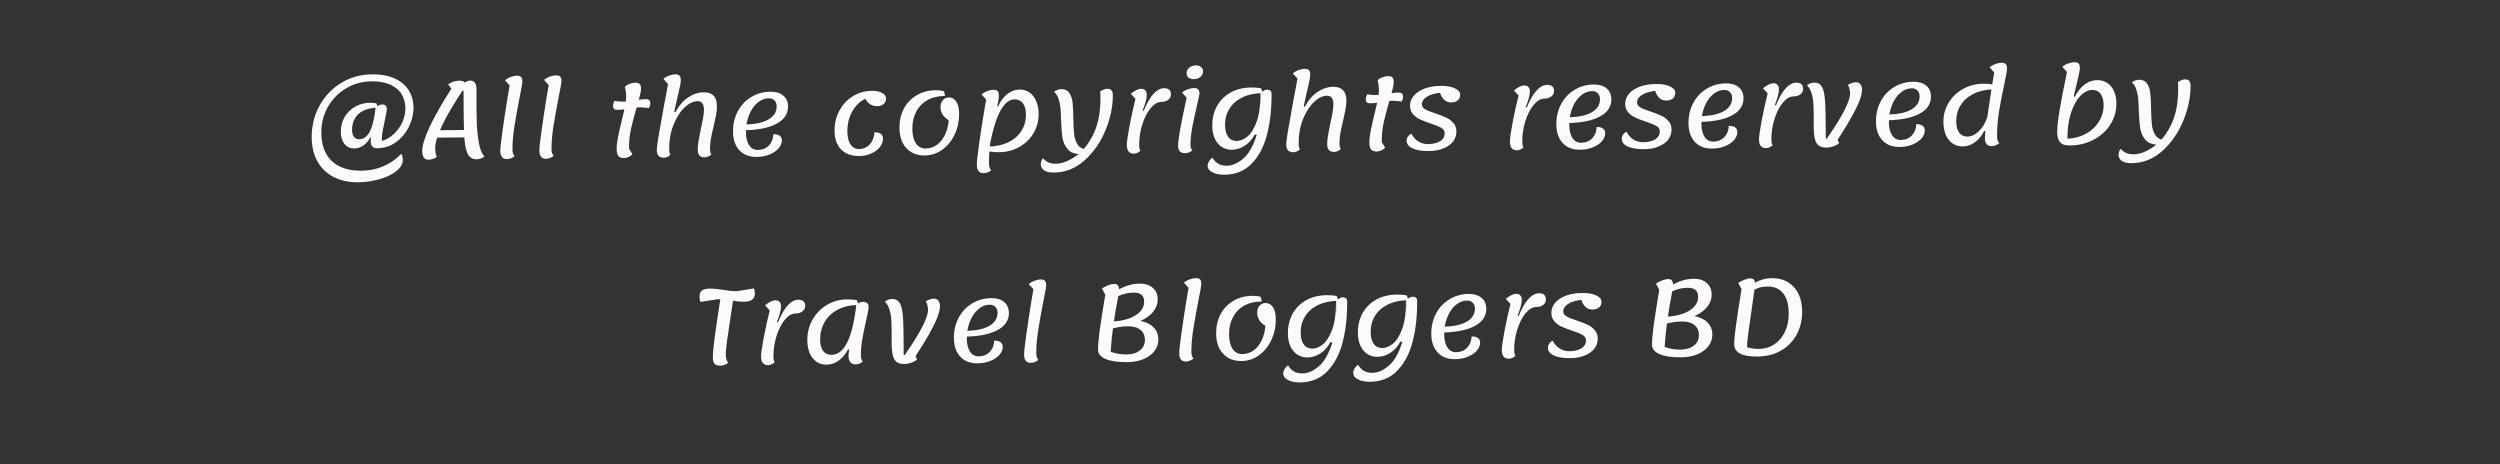 <svg width="576" height="107" viewBox="0 0 576 107" fill="none" xmlns="http://www.w3.org/2000/svg">
<rect x="0" y="0" width="576" height="107" fill="#333333" stroke="none"/>
<path d="M82.511 41.998C80.352 42.017 78.468 41.609 76.861 40.776C75.253 39.941 74.011 38.744 73.133 37.184C72.272 35.639 71.832 33.819 71.813 31.723C71.79 29.051 72.385 26.606 73.597 24.387C74.81 22.169 76.475 20.41 78.592 19.112C80.724 17.813 83.095 17.152 85.703 17.13C87.846 17.111 89.633 17.447 91.064 18.139C92.494 18.83 93.55 19.749 94.232 20.895C94.914 22.041 95.261 23.302 95.273 24.678C95.286 26.198 94.939 27.689 94.232 29.151C93.525 30.614 92.527 31.814 91.239 32.754C89.967 33.677 88.515 34.146 86.883 34.16L87.972 32.47C89.026 32.173 89.965 31.629 90.79 30.838C91.632 30.046 92.279 29.12 92.734 28.061C93.189 27 93.412 25.942 93.403 24.887C93.393 23.751 93.12 22.721 92.584 21.798C92.063 20.858 91.217 20.113 90.044 19.564C88.887 18.998 87.404 18.723 85.597 18.738C83.453 18.757 81.489 19.302 79.707 20.374C77.94 21.429 76.544 22.866 75.52 24.683C74.512 26.483 74.017 28.456 74.036 30.6C74.061 33.448 74.863 35.617 76.445 37.107C78.042 38.613 80.336 39.353 83.328 39.327C85.12 39.311 86.789 38.969 88.335 38.299C89.882 37.646 91.257 36.69 92.463 35.431C92.69 35.877 92.806 36.34 92.811 36.82C92.819 37.732 92.338 38.584 91.369 39.377C90.4 40.169 89.117 40.797 87.521 41.258C85.941 41.736 84.271 41.983 82.511 41.998ZM81.627 34.206C80.699 34.214 79.953 33.876 79.386 33.193C78.82 32.494 78.532 31.569 78.522 30.417C78.511 29.153 78.797 28.014 79.38 27.001C79.98 25.972 80.788 25.165 81.807 24.58C82.842 23.995 83.968 23.697 85.184 23.686C85.696 23.682 86.216 23.725 86.745 23.817C86.875 24.104 86.942 24.439 86.946 24.823C85.666 24.834 84.58 25.068 83.688 25.523C82.811 25.963 82.161 26.569 81.736 27.34C81.31 28.112 81.102 28.986 81.11 29.962C81.116 30.634 81.265 31.161 81.556 31.542C81.863 31.907 82.273 32.088 82.785 32.084C83.793 32.075 84.604 31.476 85.217 30.286C85.831 29.081 86.271 27.261 86.538 24.826C86.743 24.569 86.974 24.383 87.229 24.268C87.484 24.138 87.763 24.072 88.067 24.069C88.387 24.066 88.644 24.152 88.838 24.326C89.031 24.501 89.129 24.748 89.132 25.068C89.134 25.308 89.089 25.644 88.997 26.077C88.921 26.51 88.829 26.967 88.721 27.448C88.49 28.458 88.305 29.347 88.168 30.116C88.031 30.886 87.965 31.638 87.972 32.374C87.974 32.646 88.008 32.886 88.074 33.093C88.14 33.285 88.245 33.428 88.39 33.523C87.929 33.943 87.427 34.155 86.883 34.16C86.403 34.164 86.034 34.031 85.776 33.761C85.533 33.476 85.41 33.077 85.405 32.565C85.403 32.293 85.433 32.02 85.494 31.748L85.302 31.677C84.892 32.465 84.362 33.086 83.71 33.539C83.073 33.977 82.379 34.199 81.627 34.206ZM98.667 36.793C98.219 36.797 97.874 36.624 97.631 36.274C97.404 35.94 97.288 35.453 97.282 34.813C97.271 33.565 97.831 31.72 98.962 29.278C100.109 26.836 101.787 23.885 103.997 20.426L103.244 19.424C103.705 19.132 104.136 18.921 104.534 18.789C104.949 18.658 105.389 18.59 105.853 18.586C106.509 18.58 106.918 18.736 107.081 19.055C107.462 18.732 107.877 18.568 108.325 18.564C108.805 18.56 109.166 18.725 109.409 19.059C109.652 19.377 109.776 19.88 109.782 20.567C109.79 21.415 109.787 22.087 109.776 22.584C109.78 24.872 109.805 26.816 109.851 28.415C109.913 30.015 110.078 31.541 110.347 32.995C110.615 34.449 111.04 35.469 111.621 36.056C111.097 36.477 110.483 36.69 109.779 36.696C109.027 36.703 108.441 36.436 108.02 35.895C107.615 35.339 107.319 34.413 107.132 33.119C106.96 31.808 106.864 29.929 106.842 27.481C106.83 26.041 106.819 24.785 106.81 23.713C106.8 22.626 106.8 21.698 106.809 20.929L106.521 20.932C104.389 24.167 102.813 26.877 101.792 29.061C100.771 31.23 100.266 32.907 100.276 34.091C100.28 34.523 100.307 34.907 100.358 35.242C100.425 35.578 100.515 35.881 100.63 36.152C100.36 36.362 100.065 36.517 99.746 36.616C99.427 36.73 99.067 36.79 98.667 36.793ZM100 30.013L108.304 29.941L108.007 31.647L99.655 31.72L100 30.013ZM116.772 36.659C116.292 36.663 115.922 36.507 115.663 36.189C115.405 35.887 115.273 35.416 115.267 34.776C115.262 34.152 115.425 32.663 115.756 30.308C116.087 27.937 116.466 25.429 116.89 22.785C116.982 22.225 117.073 21.688 117.164 21.175C117.256 20.646 117.339 20.149 117.415 19.685L116.349 18.494C116.714 18.171 117.152 17.919 117.662 17.739C118.189 17.542 118.668 17.442 119.1 17.438C119.548 17.434 119.869 17.535 120.063 17.742C120.256 17.932 120.355 18.267 120.359 18.747C120.361 18.955 120.301 19.396 120.179 20.069C120.057 20.742 119.911 21.495 119.743 22.329C119.237 24.909 118.825 27.201 118.507 29.204C118.204 31.19 118.059 32.96 118.073 34.512C118.075 34.816 118.118 35.103 118.2 35.375C118.299 35.63 118.42 35.829 118.566 35.971C118.327 36.181 118.057 36.344 117.754 36.459C117.451 36.589 117.124 36.656 116.772 36.659ZM125.771 36.581C125.291 36.585 124.922 36.428 124.663 36.11C124.404 35.808 124.272 35.338 124.267 34.698C124.261 34.074 124.424 32.584 124.756 30.229C125.087 27.858 125.465 25.351 125.89 22.707C125.981 22.146 126.073 21.609 126.164 21.096C126.255 20.568 126.339 20.071 126.415 19.606L125.349 18.416C125.714 18.092 126.152 17.84 126.662 17.66C127.188 17.463 127.668 17.363 128.1 17.36C128.548 17.356 128.868 17.457 129.062 17.663C129.256 17.853 129.355 18.189 129.359 18.669C129.361 18.877 129.301 19.317 129.179 19.99C129.056 20.663 128.911 21.417 128.742 22.25C128.237 24.831 127.825 27.122 127.506 29.125C127.204 31.112 127.059 32.881 127.072 34.433C127.075 34.737 127.118 35.025 127.2 35.296C127.298 35.551 127.42 35.75 127.565 35.893C127.327 36.103 127.056 36.265 126.753 36.38C126.451 36.511 126.123 36.578 125.771 36.581ZM143.704 36.424C143.208 36.428 142.815 36.288 142.524 36.002C142.234 35.717 142.085 35.182 142.078 34.398C142.071 33.614 142.167 32.717 142.367 31.707C142.566 30.698 142.858 29.399 143.245 27.812C143.6 26.369 143.862 25.222 144.031 24.373C144.199 23.507 144.281 22.762 144.275 22.139C144.27 21.562 144.184 20.915 144.018 20.197L143.968 20.005C144.238 19.715 144.596 19.488 145.043 19.324C145.489 19.144 145.928 19.052 146.36 19.048C146.824 19.044 147.161 19.145 147.371 19.351C147.581 19.558 147.688 19.901 147.692 20.381C147.695 20.765 147.62 21.261 147.465 21.871C147.326 22.48 147.094 23.338 146.767 24.445C146.177 26.466 145.712 28.23 145.373 29.737C145.05 31.228 144.904 32.733 144.933 34.253L145.712 35.542C145.427 35.833 145.101 36.052 144.734 36.199C144.383 36.346 144.04 36.421 143.704 36.424ZM142.383 25.323C141.983 25.327 141.694 25.257 141.517 25.115C141.34 24.956 141.249 24.717 141.247 24.397C141.243 23.981 141.368 23.588 141.62 23.218C142.07 23.358 142.798 23.424 143.806 23.415C144.414 23.409 145.213 23.314 146.204 23.13C146.619 23.062 147.051 23.002 147.498 22.95C147.946 22.883 148.353 22.847 148.721 22.844C149.137 22.84 149.426 22.918 149.587 23.076C149.749 23.235 149.831 23.474 149.834 23.794C149.837 24.21 149.713 24.587 149.46 24.925C149.219 24.863 148.891 24.818 148.474 24.79C148.074 24.745 147.698 24.725 147.346 24.728C147.01 24.731 146.626 24.766 146.195 24.834C145.763 24.886 145.348 24.945 144.948 25.013C143.798 25.215 142.943 25.318 142.383 25.323ZM152.998 36.343C152.438 36.348 152.021 36.208 151.747 35.922C151.472 35.636 151.332 35.213 151.328 34.654C151.323 34.093 151.449 33.044 151.708 31.506C151.967 29.952 152.401 27.516 153.012 24.198C153.165 23.397 153.318 22.596 153.471 21.794C153.624 20.977 153.769 20.168 153.906 19.366L152.84 18.176C153.205 17.852 153.643 17.601 154.153 17.42C154.68 17.224 155.159 17.123 155.591 17.12C156.039 17.116 156.36 17.217 156.553 17.423C156.747 17.613 156.846 17.949 156.85 18.429C156.853 18.733 156.808 19.133 156.717 19.63C156.625 20.111 156.471 20.8 156.255 21.698C155.838 23.446 155.538 24.8 155.354 25.762L155.595 25.88C156.461 24.288 157.467 23.127 158.613 22.397C159.758 21.651 160.915 21.273 162.083 21.263C163.107 21.254 163.877 21.511 164.394 22.035C164.91 22.543 165.173 23.34 165.183 24.428C165.188 25.068 165.122 25.733 164.984 26.422C164.862 27.111 164.678 27.977 164.431 29.019C164.137 30.238 163.922 31.239 163.785 32.025C163.648 32.794 163.582 33.562 163.589 34.33C163.594 34.938 163.702 35.353 163.912 35.576C163.42 36.028 162.91 36.256 162.382 36.261C161.822 36.266 161.413 36.126 161.154 35.84C160.896 35.554 160.764 35.131 160.759 34.571C160.754 33.963 160.812 33.283 160.933 32.529C161.071 31.76 161.262 30.767 161.507 29.548C161.739 28.538 161.907 27.697 162.013 27.024C162.135 26.335 162.194 25.742 162.19 25.246C162.179 23.95 161.685 23.307 160.709 23.315C159.733 23.324 158.729 23.812 157.698 24.782C156.682 25.75 155.838 27.086 155.164 28.788C154.491 30.474 154.164 32.349 154.182 34.413C154.187 35.005 154.286 35.42 154.48 35.658C154.02 36.11 153.526 36.338 152.998 36.343ZM174.365 36.157C172.669 36.171 171.336 35.663 170.367 34.631C169.398 33.6 168.906 32.172 168.89 30.348C168.875 28.62 169.237 27.057 169.977 25.658C170.717 24.26 171.747 23.163 173.068 22.367C174.389 21.556 175.866 21.143 177.498 21.129C178.762 21.117 179.748 21.413 180.458 22.015C181.183 22.616 181.55 23.453 181.56 24.525C181.57 25.661 181.17 26.641 180.361 27.464C179.552 28.271 178.366 28.897 176.801 29.343C175.253 29.773 173.375 29.997 171.167 30.016L171.443 28.67C173.827 28.665 175.672 28.297 176.978 27.565C178.299 26.818 178.955 25.788 178.943 24.476C178.938 23.916 178.766 23.47 178.427 23.137C178.088 22.803 177.647 22.639 177.103 22.644C176.159 22.652 175.282 23.012 174.472 23.723C173.662 24.418 173.023 25.368 172.553 26.572C172.083 27.76 171.855 29.058 171.867 30.466C171.878 31.746 172.127 32.752 172.613 33.484C173.1 34.199 173.759 34.554 174.591 34.546C175.631 34.537 176.476 34.202 177.126 33.54C177.776 32.879 178.129 32.004 178.183 30.915C178.807 30.91 179.288 31.025 179.626 31.262C179.964 31.483 180.135 31.842 180.14 32.338C180.145 32.978 179.895 33.596 179.388 34.193C178.881 34.773 178.181 35.243 177.288 35.603C176.411 35.963 175.437 36.147 174.365 36.157ZM197.971 35.95C196.211 35.966 194.822 35.466 193.805 34.451C192.804 33.435 192.296 32.016 192.28 30.192C192.265 28.464 192.635 26.901 193.391 25.502C194.147 24.087 195.185 22.974 196.506 22.163C197.827 21.351 199.28 20.939 200.864 20.925C201.872 20.916 202.665 21.077 203.244 21.408C203.839 21.723 204.139 22.168 204.144 22.744C204.148 23.224 203.959 23.634 203.578 23.973C203.213 24.296 202.75 24.46 202.19 24.465C201.599 24.47 201.061 24.339 200.579 24.071C200.097 23.803 199.701 23.367 199.392 22.762C198.579 23.121 197.855 23.671 197.222 24.413C196.588 25.154 196.092 26.038 195.733 27.066C195.39 28.077 195.223 29.158 195.233 30.31C195.244 31.574 195.485 32.564 195.955 33.28C196.441 33.996 197.101 34.35 197.933 34.343C198.604 34.337 199.203 34.164 199.728 33.823C200.253 33.483 200.665 33.023 200.964 32.444C201.263 31.85 201.433 31.192 201.475 30.472C202.099 30.466 202.58 30.582 202.918 30.819C203.256 31.056 203.427 31.423 203.432 31.919C203.438 32.639 203.196 33.305 202.705 33.917C202.214 34.529 201.547 35.015 200.702 35.375C199.873 35.75 198.963 35.942 197.971 35.95ZM213.045 35.819C211.893 35.829 210.875 35.582 209.99 35.078C209.122 34.557 208.443 33.827 207.955 32.887C207.483 31.931 207.241 30.821 207.23 29.557C207.215 27.861 207.554 26.355 208.247 25.036C208.955 23.718 209.946 22.686 211.22 21.938C212.493 21.191 213.938 20.811 215.554 20.797C216.226 20.791 216.842 20.849 217.403 20.972C217.582 21.227 217.689 21.602 217.725 22.098C216.125 22.111 214.76 22.443 213.63 23.093C212.499 23.743 211.643 24.647 211.061 25.804C210.479 26.945 210.195 28.244 210.207 29.699C210.22 31.123 210.493 32.233 211.028 33.028C211.563 33.824 212.319 34.217 213.295 34.209C214.239 34.2 215.084 33.929 215.832 33.395C216.595 32.86 217.213 32.102 217.684 31.122C218.171 30.142 218.474 29.003 218.59 27.706C217.931 27.296 217.447 26.844 217.138 26.351C216.846 25.857 216.697 25.275 216.691 24.603C216.688 24.203 216.764 23.842 216.922 23.521C217.095 23.183 217.324 22.925 217.611 22.747C217.897 22.552 218.224 22.453 218.592 22.45C219.328 22.444 219.907 22.767 220.329 23.419C220.751 24.071 220.967 24.981 220.977 26.149C220.992 27.909 220.646 29.528 219.939 31.007C219.248 32.469 218.29 33.637 217.066 34.512C215.857 35.37 214.517 35.806 213.045 35.819ZM230.19 35.069C229.39 35.076 228.629 35.019 227.908 34.897C227.713 34.563 227.614 34.188 227.61 33.772C229.37 33.756 230.911 33.439 232.234 32.819C233.572 32.184 234.597 31.311 235.307 30.2C236.033 29.074 236.39 27.783 236.377 26.327C236.368 25.239 236.129 24.393 235.659 23.789C235.206 23.185 234.571 22.887 233.755 22.894C232.939 22.901 232.183 23.291 231.486 24.066C230.804 24.823 230.19 25.941 229.643 27.418C229.095 28.879 228.607 30.683 228.178 32.831L228.674 23.682L229.93 24.583C230.479 23.33 231.191 22.364 232.065 21.684C232.939 20.989 233.88 20.637 234.888 20.628C235.752 20.62 236.514 20.846 237.174 21.304C237.85 21.762 238.367 22.421 238.727 23.282C239.102 24.127 239.295 25.109 239.305 26.229C239.319 27.845 238.924 29.329 238.12 30.68C237.331 32.015 236.236 33.08 234.835 33.877C233.434 34.657 231.885 35.054 230.19 35.069ZM226.584 39.901C226.088 39.905 225.71 39.74 225.451 39.407C225.192 39.089 225.06 38.594 225.054 37.922C225.049 37.298 225.249 35.528 225.656 32.613C226.078 29.681 226.594 26.452 227.203 22.927L226.137 21.736C226.518 21.429 226.964 21.177 227.474 20.98C227.985 20.784 228.456 20.684 228.888 20.68C229.336 20.676 229.657 20.777 229.851 20.984C230.044 21.174 230.143 21.509 230.147 21.989C230.15 22.309 230.098 22.75 229.991 23.311C229.9 23.855 229.739 24.641 229.507 25.667C228.984 28.04 228.571 30.171 228.267 32.062C227.98 33.937 227.844 35.842 227.861 37.778C227.864 38.082 227.914 38.361 228.012 38.616C228.111 38.888 228.233 39.087 228.378 39.213C228.14 39.439 227.869 39.61 227.566 39.724C227.263 39.839 226.936 39.898 226.584 39.901ZM242.82 39.759C241.812 39.768 241.059 39.599 240.56 39.251C240.061 38.903 239.808 38.425 239.803 37.818C239.801 37.593 239.847 37.353 239.941 37.096C240.035 36.855 240.145 36.639 240.271 36.445C240.611 36.826 241.005 37.135 241.455 37.371C241.905 37.607 242.538 37.722 243.354 37.715C244.634 37.703 246.07 37.171 247.661 36.117C249.268 35.079 250.653 33.411 251.817 31.112C252.997 28.814 253.572 25.905 253.541 22.385C253.535 21.729 253.515 21.289 253.482 21.066C253.848 20.838 254.15 20.684 254.39 20.602C254.629 20.503 254.884 20.453 255.156 20.451C255.972 20.444 256.384 20.92 256.393 21.88C256.415 24.472 255.863 27.157 254.735 29.935C253.607 32.713 252.003 35.039 249.924 36.913C247.86 38.787 245.492 39.736 242.82 39.759ZM249.047 35.505C247.703 35.517 246.708 35.165 246.062 34.451C245.416 33.736 245 32.868 244.815 31.846C244.646 30.807 244.53 29.416 244.467 27.672C244.441 26.521 244.393 25.577 244.322 24.842C244.252 24.09 244.101 23.387 243.872 22.733C243.658 22.079 243.325 21.554 242.874 21.158C243.382 20.754 243.933 20.549 244.525 20.544C245.373 20.536 245.991 20.835 246.381 21.439C246.786 22.028 247.032 22.762 247.12 23.641C247.223 24.504 247.282 25.688 247.295 27.192C247.325 28.808 247.392 30.087 247.496 31.03C247.616 31.973 247.912 32.779 248.381 33.447C248.867 34.098 249.606 34.42 250.598 34.411L249.047 35.505ZM261.263 35.398C260.719 35.403 260.31 35.238 260.035 34.905C259.76 34.587 259.62 34.092 259.614 33.42C259.608 32.764 259.812 31.323 260.224 29.095C260.653 26.851 261.114 24.751 261.609 22.795L260.543 21.604C260.972 21.248 261.385 20.973 261.784 20.777C262.198 20.565 262.573 20.458 262.909 20.455C263.357 20.451 263.686 20.576 263.896 20.831C264.106 21.069 264.213 21.38 264.216 21.764C264.221 22.26 264.137 22.805 263.967 23.398C263.812 23.976 263.578 24.657 263.264 25.444L263.506 25.562C263.991 24.374 264.487 23.393 264.992 22.621C265.513 21.849 266.036 21.276 266.561 20.903C267.102 20.515 267.644 20.318 268.188 20.313C268.716 20.308 269.109 20.425 269.367 20.663C269.641 20.884 269.78 21.235 269.784 21.715C269.789 22.243 269.585 22.669 269.171 22.993C268.758 23.316 268.216 23.481 267.544 23.487C266.696 23.494 265.876 23.981 265.084 24.948C264.293 25.915 263.656 27.169 263.173 28.709C262.69 30.25 262.456 31.836 262.47 33.468C262.476 34.059 262.575 34.475 262.769 34.713C262.293 35.165 261.791 35.394 261.263 35.398ZM273.075 35.295C272.531 35.3 272.122 35.167 271.848 34.898C271.573 34.628 271.434 34.197 271.429 33.605C271.423 32.949 271.565 31.78 271.854 30.098C272.159 28.415 272.673 25.882 273.396 22.5L272.329 21.309C272.711 21.002 273.148 20.758 273.643 20.578C274.153 20.381 274.616 20.281 275.032 20.277C275.512 20.273 275.849 20.374 276.043 20.581C276.253 20.771 276.36 21.106 276.364 21.586C276.365 21.666 276.319 21.906 276.226 22.307C276.15 22.708 276.05 23.157 275.926 23.654C275.448 25.69 275.048 27.534 274.726 29.184C274.42 30.835 274.273 32.228 274.283 33.364C274.288 33.972 274.436 34.395 274.726 34.633C274.201 35.069 273.651 35.29 273.075 35.295ZM275.063 18.237C274.551 18.241 274.142 18.125 273.835 17.888C273.529 17.634 273.374 17.3 273.371 16.884C273.368 16.564 273.453 16.267 273.627 15.993C273.817 15.72 274.071 15.502 274.389 15.339C274.708 15.16 275.075 15.069 275.491 15.065C276.019 15.061 276.428 15.185 276.718 15.438C277.024 15.676 277.179 15.995 277.183 16.395C277.187 16.907 276.991 17.34 276.594 17.696C276.197 18.051 275.687 18.232 275.063 18.237ZM282.112 40.256C280.96 40.266 280.022 40.075 279.299 39.681C278.591 39.303 278.235 38.81 278.23 38.202C278.227 37.882 278.328 37.545 278.533 37.191C278.738 36.854 279.007 36.563 279.341 36.32C279.715 36.957 280.167 37.425 280.697 37.725C281.244 38.04 281.902 38.194 282.67 38.187C283.886 38.177 285.121 37.646 286.376 36.595C287.631 35.56 288.664 33.799 289.474 31.312C290.3 28.808 290.615 25.526 290.42 21.463C290.785 21.14 291.071 20.93 291.278 20.832C291.502 20.718 291.725 20.66 291.949 20.658C292.285 20.655 292.534 20.733 292.695 20.891C292.872 21.034 292.962 21.257 292.965 21.561C292.995 25.001 292.654 28.124 291.943 30.93C291.231 33.721 290.058 35.963 288.425 37.657C286.808 39.367 284.704 40.234 282.112 40.256ZM283.838 34.505C282.958 34.513 282.172 34.296 281.48 33.854C280.804 33.395 280.27 32.752 279.879 31.924C279.503 31.079 279.311 30.104 279.301 29C279.287 27.352 279.634 25.861 280.342 24.527C281.067 23.193 282.106 22.136 283.459 21.356C284.828 20.576 286.433 20.178 288.273 20.162C289.104 20.155 289.857 20.212 290.53 20.334C290.725 20.637 290.824 21.012 290.828 21.46C289.084 21.475 287.559 21.8 286.252 22.436C284.962 23.055 283.969 23.919 283.275 25.03C282.58 26.14 282.239 27.399 282.252 28.807C282.262 29.975 282.502 30.885 282.972 31.537C283.457 32.172 284.124 32.486 284.972 32.479C285.74 32.472 286.545 32.137 287.387 31.474C288.229 30.795 288.947 29.636 289.541 27.999C290.135 26.346 290.42 24.167 290.396 21.463L290.599 31.014L289.063 31.027C288.513 32.104 287.76 32.951 286.805 33.567C285.851 34.184 284.861 34.496 283.838 34.505ZM298.024 35.077C297.464 35.082 297.047 34.942 296.772 34.656C296.498 34.371 296.358 33.948 296.353 33.388C296.348 32.828 296.475 31.779 296.734 30.24C296.992 28.686 297.427 26.25 298.038 22.933C298.191 22.131 298.344 21.33 298.497 20.529C298.65 19.711 298.795 18.902 298.932 18.101L297.866 16.91C298.231 16.587 298.669 16.335 299.179 16.154C299.705 15.958 300.184 15.858 300.616 15.854C301.064 15.85 301.385 15.951 301.579 16.158C301.773 16.348 301.872 16.683 301.876 17.163C301.879 17.467 301.834 17.867 301.742 18.364C301.651 18.845 301.497 19.534 301.28 20.432C300.864 22.18 300.563 23.535 300.38 24.496L300.621 24.614C301.487 23.023 302.493 21.862 303.639 21.132C304.784 20.386 305.941 20.008 307.109 19.997C308.133 19.988 308.903 20.246 309.42 20.769C309.936 21.277 310.199 22.075 310.209 23.163C310.214 23.802 310.148 24.467 310.01 25.156C309.888 25.845 309.703 26.711 309.457 27.753C309.163 28.972 308.948 29.974 308.811 30.759C308.673 31.528 308.608 32.297 308.615 33.065C308.62 33.673 308.728 34.088 308.938 34.31C308.446 34.762 307.936 34.991 307.408 34.995C306.848 35 306.438 34.86 306.18 34.574C305.921 34.288 305.79 33.865 305.785 33.306C305.78 32.697 305.838 32.017 305.959 31.264C306.096 30.495 306.288 29.501 306.533 28.283C306.764 27.273 306.933 26.431 307.039 25.758C307.161 25.069 307.22 24.477 307.216 23.981C307.204 22.685 306.711 22.041 305.735 22.049C304.759 22.058 303.755 22.547 302.723 23.516C301.708 24.485 300.863 25.82 300.19 27.522C299.517 29.208 299.189 31.083 299.207 33.147C299.212 33.739 299.312 34.154 299.506 34.392C299.046 34.844 298.552 35.073 298.024 35.077ZM317.135 34.91C316.639 34.915 316.245 34.774 315.955 34.489C315.664 34.203 315.516 33.669 315.509 32.885C315.502 32.101 315.598 31.204 315.797 30.194C315.997 29.184 316.289 27.886 316.675 26.298C317.031 24.855 317.293 23.709 317.461 22.859C317.63 21.994 317.711 21.249 317.706 20.625C317.701 20.049 317.615 19.402 317.449 18.683L317.399 18.492C317.669 18.201 318.027 17.974 318.473 17.81C318.92 17.63 319.359 17.538 319.791 17.535C320.255 17.531 320.592 17.632 320.802 17.838C321.012 18.044 321.119 18.387 321.123 18.867C321.126 19.251 321.05 19.748 320.896 20.357C320.757 20.966 320.525 21.825 320.198 22.931C319.608 24.953 319.143 26.717 318.804 28.224C318.481 29.715 318.334 31.22 318.364 32.74L319.143 34.029C318.858 34.319 318.531 34.538 318.165 34.685C317.814 34.833 317.471 34.908 317.135 34.91ZM315.814 23.81C315.414 23.813 315.125 23.744 314.948 23.601C314.77 23.443 314.68 23.203 314.678 22.884C314.674 22.468 314.799 22.074 315.051 21.704C315.501 21.844 316.229 21.91 317.237 21.901C317.845 21.896 318.644 21.801 319.635 21.616C320.05 21.549 320.482 21.489 320.929 21.437C321.377 21.369 321.784 21.333 322.152 21.33C322.568 21.327 322.857 21.404 323.018 21.563C323.18 21.721 323.262 21.961 323.265 22.281C323.268 22.697 323.144 23.074 322.891 23.412C322.65 23.35 322.322 23.305 321.905 23.276C321.505 23.232 321.129 23.211 320.777 23.214C320.441 23.217 320.057 23.253 319.626 23.32C319.194 23.372 318.779 23.432 318.379 23.499C317.229 23.701 316.374 23.805 315.814 23.81ZM329.213 34.805C327.629 34.819 326.379 34.614 325.464 34.19C324.548 33.766 324.087 33.17 324.08 32.402C324.077 32.082 324.171 31.777 324.36 31.487C324.549 31.198 324.819 30.955 325.17 30.76C325.577 31.557 326.118 32.168 326.794 32.594C327.469 33.004 328.215 33.206 329.031 33.199C330.183 33.189 331.109 32.965 331.809 32.526C332.51 32.088 332.856 31.461 332.849 30.645C332.845 30.149 332.577 29.752 332.047 29.452C331.532 29.153 330.737 28.824 329.662 28.465C328.667 28.138 327.848 27.825 327.206 27.526C326.563 27.228 326.015 26.825 325.563 26.317C325.11 25.793 324.881 25.147 324.874 24.379C324.866 23.499 325.163 22.712 325.765 22.019C326.367 21.326 327.203 20.782 328.271 20.389C329.356 19.995 330.602 19.792 332.01 19.78C333.29 19.769 334.34 19.952 335.159 20.329C335.994 20.705 336.415 21.19 336.42 21.782C336.425 22.358 336.237 22.807 335.855 23.131C335.474 23.438 334.972 23.595 334.348 23.6C333.74 23.605 333.218 23.418 332.783 23.038C332.347 22.657 332.014 22.1 331.784 21.366C330.473 21.522 329.444 21.843 328.696 22.329C327.964 22.8 327.601 23.371 327.607 24.043C327.61 24.379 327.741 24.666 327.999 24.903C328.273 25.141 328.611 25.346 329.012 25.518C329.413 25.675 329.983 25.878 330.721 26.128C331.748 26.471 332.575 26.791 333.202 27.09C333.845 27.388 334.392 27.8 334.845 28.324C335.313 28.832 335.551 29.478 335.558 30.262C335.565 31.11 335.316 31.88 334.81 32.572C334.304 33.249 333.564 33.783 332.592 34.176C331.635 34.584 330.509 34.794 329.213 34.805ZM349.526 34.628C348.982 34.633 348.572 34.468 348.297 34.135C348.022 33.817 347.882 33.322 347.876 32.65C347.87 31.994 348.074 30.552 348.486 28.325C348.915 26.081 349.377 23.981 349.872 22.024L348.805 20.834C349.234 20.478 349.648 20.202 350.046 20.007C350.46 19.795 350.835 19.688 351.171 19.685C351.619 19.681 351.948 19.806 352.159 20.06C352.369 20.299 352.475 20.61 352.479 20.994C352.483 21.49 352.4 22.034 352.229 22.628C352.074 23.205 351.84 23.887 351.527 24.674L351.768 24.792C352.253 23.604 352.749 22.623 353.254 21.851C353.775 21.078 354.298 20.506 354.823 20.133C355.364 19.744 355.906 19.548 356.45 19.543C356.978 19.538 357.371 19.655 357.629 19.893C357.903 20.114 358.042 20.465 358.046 20.945C358.051 21.473 357.847 21.899 357.434 22.222C357.02 22.546 356.478 22.711 355.806 22.717C354.958 22.724 354.138 23.211 353.346 24.178C352.555 25.145 351.918 26.399 351.435 27.939C350.953 29.479 350.718 31.065 350.733 32.697C350.738 33.289 350.838 33.704 351.032 33.943C350.556 34.395 350.054 34.623 349.526 34.628ZM364.061 34.501C362.365 34.516 361.032 34.007 360.063 32.976C359.094 31.944 358.602 30.517 358.586 28.693C358.571 26.965 358.933 25.401 359.673 24.003C360.413 22.604 361.443 21.507 362.764 20.712C364.085 19.9 365.562 19.487 367.194 19.473C368.458 19.462 369.444 19.758 370.154 20.359C370.879 20.961 371.246 21.798 371.256 22.87C371.265 24.006 370.866 24.985 370.057 25.808C369.248 26.616 368.062 27.242 366.497 27.688C364.949 28.117 363.071 28.341 360.863 28.361L361.139 27.014C363.523 27.009 365.368 26.641 366.674 25.91C367.995 25.162 368.65 24.133 368.639 22.821C368.634 22.261 368.462 21.814 368.123 21.481C367.784 21.148 367.343 20.984 366.799 20.989C365.855 20.997 364.978 21.357 364.168 22.068C363.358 22.763 362.719 23.712 362.249 24.916C361.779 26.105 361.551 27.403 361.563 28.811C361.574 30.091 361.823 31.096 362.309 31.828C362.796 32.544 363.455 32.898 364.287 32.891C365.327 32.882 366.172 32.547 366.822 31.885C367.472 31.223 367.825 30.348 367.879 29.259C368.503 29.254 368.984 29.37 369.322 29.607C369.66 29.828 369.831 30.186 369.836 30.683C369.841 31.323 369.591 31.941 369.084 32.537C368.577 33.118 367.877 33.588 366.984 33.947C366.107 34.307 365.133 34.492 364.061 34.501ZM378.782 34.373C377.198 34.386 375.948 34.181 375.032 33.757C374.116 33.333 373.655 32.737 373.648 31.969C373.646 31.649 373.739 31.344 373.928 31.055C374.118 30.765 374.388 30.523 374.738 30.328C375.145 31.124 375.686 31.735 376.362 32.162C377.038 32.572 377.784 32.773 378.6 32.766C379.751 32.756 380.678 32.532 381.378 32.094C382.078 31.656 382.425 31.029 382.417 30.213C382.413 29.717 382.146 29.319 381.615 29.02C381.1 28.72 380.305 28.391 379.23 28.032C378.235 27.705 377.417 27.392 376.774 27.094C376.131 26.795 375.584 26.392 375.131 25.884C374.679 25.36 374.449 24.714 374.442 23.946C374.435 23.066 374.732 22.279 375.334 21.586C375.936 20.893 376.771 20.35 377.84 19.956C378.924 19.563 380.171 19.36 381.579 19.348C382.858 19.336 383.908 19.519 384.727 19.896C385.563 20.273 385.983 20.757 385.988 21.349C385.993 21.925 385.805 22.375 385.424 22.698C385.043 23.006 384.54 23.162 383.916 23.167C383.308 23.173 382.786 22.985 382.351 22.605C381.916 22.225 381.583 21.668 381.352 20.934C380.042 21.089 379.012 21.41 378.265 21.897C377.533 22.367 377.17 22.938 377.176 23.61C377.179 23.946 377.309 24.233 377.567 24.471C377.841 24.708 378.179 24.913 378.581 25.086C378.982 25.242 379.552 25.445 380.29 25.695C381.317 26.038 382.144 26.359 382.77 26.657C383.413 26.956 383.961 27.367 384.413 27.891C384.882 28.399 385.119 29.045 385.126 29.829C385.134 30.677 384.884 31.447 384.378 32.14C383.872 32.816 383.133 33.35 382.16 33.743C381.204 34.151 380.078 34.361 378.782 34.373ZM394.505 34.235C392.809 34.25 391.476 33.742 390.507 32.71C389.538 31.679 389.046 30.251 389.03 28.427C389.015 26.699 389.377 25.136 390.117 23.737C390.857 22.339 391.887 21.242 393.209 20.446C394.529 19.635 396.006 19.222 397.638 19.207C398.902 19.196 399.888 19.492 400.598 20.094C401.323 20.695 401.69 21.532 401.7 22.604C401.71 23.74 401.31 24.72 400.501 25.543C399.692 26.35 398.506 26.976 396.942 27.422C395.393 27.851 393.515 28.076 391.307 28.095L391.583 26.749C393.967 26.744 395.812 26.376 397.118 25.644C398.44 24.897 399.095 23.867 399.083 22.555C399.078 21.995 398.906 21.548 398.567 21.215C398.229 20.882 397.787 20.718 397.243 20.723C396.299 20.731 395.422 21.091 394.612 21.802C393.802 22.497 393.163 23.447 392.693 24.651C392.224 25.839 391.995 27.137 392.007 28.545C392.018 29.825 392.267 30.831 392.753 31.562C393.24 32.278 393.899 32.633 394.731 32.625C395.771 32.616 396.616 32.281 397.266 31.619C397.916 30.957 398.269 30.082 398.323 28.994C398.947 28.988 399.428 29.104 399.766 29.341C400.104 29.562 400.275 29.921 400.28 30.417C400.285 31.057 400.035 31.675 399.528 32.271C399.021 32.852 398.321 33.322 397.428 33.682C396.551 34.041 395.577 34.226 394.505 34.235ZM406.922 34.127C406.378 34.132 405.968 33.967 405.693 33.634C405.419 33.316 405.278 32.821 405.272 32.149C405.267 31.493 405.47 30.052 405.883 27.824C406.311 25.58 406.773 23.48 407.268 21.523L406.201 20.333C406.63 19.977 407.044 19.701 407.442 19.506C407.856 19.294 408.231 19.187 408.567 19.184C409.015 19.18 409.345 19.305 409.555 19.559C409.765 19.798 409.872 20.109 409.875 20.493C409.879 20.989 409.796 21.533 409.625 22.127C409.47 22.704 409.236 23.386 408.923 24.173L409.164 24.291C409.65 23.103 410.145 22.122 410.65 21.35C411.172 20.577 411.695 20.005 412.22 19.632C412.76 19.244 413.302 19.047 413.846 19.042C414.374 19.037 414.767 19.154 415.026 19.392C415.299 19.613 415.439 19.964 415.443 20.444C415.447 20.972 415.243 21.398 414.83 21.721C414.417 22.045 413.874 22.21 413.202 22.216C412.354 22.223 411.534 22.71 410.743 23.677C409.951 24.644 409.314 25.898 408.831 27.438C408.349 28.978 408.115 30.564 408.129 32.196C408.134 32.788 408.234 33.203 408.428 33.442C407.952 33.894 407.45 34.122 406.922 34.127ZM420.822 34.006C420.07 34.012 419.484 33.865 419.066 33.565C418.647 33.265 418.347 32.771 418.165 32.085C417.983 31.382 417.886 30.391 417.875 29.111C417.868 28.343 417.871 27.775 417.884 27.407C417.888 25.999 417.862 24.863 417.806 24C417.767 23.136 417.632 22.321 417.401 21.555C417.186 20.773 416.829 20.136 416.328 19.644C416.837 19.24 417.403 19.035 418.027 19.029C418.699 19.024 419.213 19.251 419.569 19.712C419.941 20.173 420.204 20.931 420.357 21.985C420.51 23.024 420.595 24.503 420.612 26.423C420.619 27.271 420.625 28.015 420.631 28.655C420.637 29.279 420.641 29.815 420.645 30.263C420.649 30.679 420.652 31.023 420.654 31.295C420.672 31.551 420.674 31.767 420.66 31.943L420.9 31.941C422.764 29.253 424.121 27.065 424.971 25.377C425.836 23.689 426.265 22.414 426.257 21.55C426.25 20.766 426.077 20.103 425.736 19.562C426.15 19.335 426.493 19.18 426.764 19.097C427.051 18.999 427.347 18.948 427.651 18.945C428.067 18.942 428.396 19.099 428.639 19.417C428.882 19.735 429.005 20.166 429.01 20.71C429.016 21.35 428.815 22.2 428.408 23.259C428.001 24.303 427.38 25.572 426.545 27.067C425.71 28.547 424.653 30.268 423.374 32.231L423.741 32.948C423.439 33.255 423.009 33.507 422.451 33.703C421.893 33.9 421.35 34.001 420.822 34.006ZM437.699 33.858C436.003 33.873 434.67 33.365 433.701 32.333C432.732 31.302 432.24 29.874 432.224 28.05C432.209 26.322 432.571 24.759 433.311 23.36C434.051 21.962 435.081 20.865 436.402 20.069C437.723 19.258 439.2 18.845 440.832 18.831C442.095 18.82 443.082 19.115 443.791 19.717C444.517 20.318 444.884 21.155 444.893 22.227C444.903 23.363 444.504 24.343 443.695 25.166C442.886 25.973 441.699 26.599 440.135 27.045C438.587 27.474 436.709 27.699 434.501 27.718L434.777 26.372C437.161 26.367 439.006 25.999 440.312 25.267C441.633 24.52 442.288 23.49 442.277 22.178C442.272 21.618 442.1 21.172 441.761 20.838C441.422 20.505 440.981 20.341 440.437 20.346C439.493 20.354 438.616 20.714 437.806 21.425C436.996 22.12 436.356 23.07 435.887 24.274C435.417 25.462 435.189 26.76 435.201 28.168C435.212 29.448 435.461 30.454 435.947 31.186C436.433 31.901 437.093 32.256 437.925 32.248C438.964 32.239 439.81 31.904 440.46 31.242C441.11 30.581 441.462 29.705 441.517 28.617C442.141 28.611 442.622 28.727 442.96 28.964C443.298 29.185 443.469 29.544 443.473 30.04C443.479 30.68 443.228 31.298 442.722 31.895C442.215 32.475 441.515 32.945 440.622 33.305C439.745 33.664 438.771 33.849 437.699 33.858ZM452.179 33.732C451.315 33.74 450.545 33.514 449.869 33.056C449.209 32.598 448.692 31.946 448.316 31.102C447.957 30.241 447.772 29.25 447.762 28.13C447.748 26.514 448.143 25.039 448.948 23.704C449.752 22.353 450.855 21.287 452.256 20.507C453.657 19.711 455.206 19.305 456.902 19.29C457.766 19.283 458.518 19.34 459.159 19.463C459.354 19.765 459.453 20.14 459.457 20.588C457.681 20.604 456.132 20.929 454.809 21.565C453.487 22.2 452.47 23.081 451.76 24.207C451.05 25.318 450.701 26.593 450.714 28.033C450.723 29.121 450.954 29.967 451.408 30.571C451.861 31.175 452.496 31.473 453.312 31.466C454.192 31.458 455.052 31.059 455.893 30.267C456.734 29.476 457.381 28.414 457.834 27.082L457.646 30.348L457.164 30.16C456.598 31.285 455.878 32.164 455.003 32.795C454.145 33.411 453.203 33.723 452.179 33.732ZM458.851 33.674C458.355 33.678 457.978 33.521 457.719 33.204C457.46 32.902 457.328 32.431 457.323 31.791C457.317 31.183 457.473 29.766 457.79 27.539C458.106 25.296 458.491 22.716 458.946 19.8C459.053 19.239 459.144 18.703 459.22 18.19C459.311 17.661 459.395 17.164 459.471 16.7L458.405 15.509C458.786 15.186 459.232 14.934 459.742 14.753C460.252 14.557 460.724 14.457 461.155 14.453C461.603 14.449 461.924 14.55 462.118 14.757C462.312 14.947 462.411 15.282 462.415 15.762C462.418 16.082 462.35 16.579 462.212 17.252C462.09 17.925 461.944 18.662 461.775 19.464C461.268 21.804 460.862 23.92 460.559 25.811C460.255 27.685 460.112 29.591 460.128 31.527C460.131 31.815 460.173 32.094 460.256 32.365C460.354 32.637 460.484 32.843 460.645 32.986C460.391 33.196 460.112 33.359 459.809 33.473C459.523 33.604 459.203 33.671 458.851 33.674ZM476.953 33.516C476.345 33.521 475.825 33.446 475.391 33.289C474.974 33.133 474.635 32.832 474.375 32.386C474.116 31.941 473.982 31.294 473.974 30.446C473.965 29.374 474.158 27.644 474.553 25.256C474.964 22.853 475.523 19.96 476.23 16.578L475.163 15.387C475.544 15.063 475.99 14.812 476.501 14.631C477.027 14.434 477.498 14.334 477.914 14.331C478.378 14.327 478.707 14.428 478.901 14.634C479.094 14.824 479.193 15.16 479.197 15.64C479.2 15.944 479.14 16.368 479.017 16.913C478.909 17.442 478.74 18.188 478.508 19.15C478.214 20.336 477.975 21.354 477.791 22.204L478.032 22.322C478.629 21.101 479.373 20.158 480.263 19.494C481.153 18.815 482.134 18.47 483.206 18.461C484.07 18.453 484.832 18.671 485.492 19.113C486.168 19.539 486.685 20.158 487.044 20.971C487.419 21.768 487.611 22.702 487.621 23.774C487.636 25.566 487.171 27.202 486.224 28.683C485.292 30.163 484.007 31.334 482.366 32.197C480.742 33.059 478.937 33.498 476.953 33.516ZM476.34 31.961C477.923 31.883 479.352 31.495 480.626 30.796C481.9 30.096 482.892 29.168 483.602 28.01C484.327 26.835 484.684 25.552 484.672 24.16C484.663 23.072 484.431 22.226 483.978 21.622C483.525 21.018 482.89 20.72 482.074 20.727C481.082 20.735 480.142 21.215 479.254 22.167C478.367 23.119 477.65 24.453 477.105 26.17C476.576 27.871 476.321 29.801 476.34 31.961ZM491.131 37.592C490.123 37.601 489.37 37.432 488.871 37.084C488.372 36.736 488.119 36.258 488.114 35.651C488.112 35.426 488.158 35.186 488.252 34.929C488.346 34.688 488.456 34.471 488.582 34.278C488.921 34.659 489.316 34.968 489.766 35.204C490.216 35.44 490.849 35.555 491.665 35.547C492.945 35.536 494.381 35.004 495.972 33.95C497.579 32.912 498.964 31.244 500.128 28.945C501.308 26.647 501.883 23.738 501.852 20.218C501.846 19.562 501.826 19.122 501.792 18.898C502.158 18.671 502.461 18.517 502.7 18.435C502.94 18.337 503.195 18.286 503.467 18.284C504.283 18.277 504.695 18.753 504.704 19.713C504.726 22.305 504.174 24.99 503.046 27.768C501.918 30.546 500.314 32.872 498.235 34.746C496.171 36.62 493.803 37.569 491.131 37.592ZM497.358 33.338C496.014 33.349 495.019 32.998 494.373 32.284C493.727 31.569 493.311 30.701 493.126 29.678C492.957 28.64 492.841 27.249 492.778 25.505C492.752 24.354 492.703 23.41 492.633 22.675C492.562 21.923 492.412 21.221 492.183 20.566C491.969 19.912 491.636 19.387 491.185 18.991C491.693 18.587 492.244 18.382 492.835 18.377C493.683 18.369 494.302 18.668 494.691 19.273C495.097 19.861 495.343 20.595 495.431 21.474C495.534 22.337 495.592 23.521 495.606 25.025C495.636 26.64 495.703 27.92 495.807 28.863C495.927 29.806 496.222 30.612 496.692 31.279C497.178 31.931 497.917 32.253 498.909 32.244L497.358 33.338ZM165.937 84.256C165.361 84.261 164.936 84.121 164.661 83.835C164.387 83.549 164.247 83.079 164.241 82.423C164.233 81.543 164.372 79.981 164.656 77.739C164.956 75.496 165.455 72.172 166.153 67.765L169.038 68.292L168.516 71.729C168.077 74.677 167.745 76.928 167.519 78.482C167.308 80.036 167.205 81.077 167.21 81.605C167.218 82.485 167.407 83.155 167.779 83.616C167.175 84.037 166.561 84.25 165.937 84.256ZM171.569 69.518C171.105 69.522 170.624 69.502 170.128 69.459C169.647 69.399 169.111 69.324 168.518 69.233C167.989 69.157 167.437 69.09 166.86 69.031C166.3 68.972 165.771 68.945 165.275 68.949L161.417 69.559C161.254 69.256 161.17 68.865 161.166 68.385C161.16 67.681 161.356 67.191 161.753 66.916C162.151 66.64 162.75 66.499 163.55 66.492C163.998 66.488 164.494 66.516 165.039 66.575C165.599 66.634 166.136 66.701 166.648 66.777C167.321 66.883 167.898 66.966 168.379 67.026C168.859 67.07 169.347 67.089 169.843 67.085L173.702 66.451C173.848 66.738 173.924 67.129 173.928 67.626C173.933 68.218 173.729 68.683 173.316 69.023C172.903 69.347 172.321 69.512 171.569 69.518ZM176.994 84.135C176.45 84.14 176.041 83.976 175.766 83.642C175.491 83.324 175.351 82.83 175.345 82.158C175.339 81.502 175.542 80.06 175.955 77.832C176.383 75.588 176.845 73.488 177.34 71.532L176.274 70.341C176.702 69.985 177.116 69.71 177.514 69.514C177.929 69.303 178.304 69.195 178.64 69.192C179.088 69.189 179.417 69.314 179.627 69.568C179.837 69.806 179.944 70.117 179.947 70.501C179.951 70.997 179.868 71.542 179.697 72.135C179.542 72.713 179.308 73.395 178.995 74.181L179.236 74.299C179.722 73.111 180.217 72.131 180.723 71.358C181.244 70.586 181.767 70.013 182.292 69.641C182.832 69.252 183.375 69.055 183.919 69.05C184.447 69.046 184.84 69.162 185.098 69.4C185.372 69.622 185.511 69.972 185.515 70.453C185.519 70.981 185.315 71.406 184.902 71.73C184.489 72.053 183.946 72.218 183.274 72.224C182.426 72.231 181.607 72.719 180.815 73.686C180.023 74.653 179.386 75.906 178.904 77.446C178.421 78.987 178.187 80.573 178.201 82.205C178.206 82.797 178.306 83.212 178.5 83.45C178.024 83.902 177.522 84.131 176.994 84.135ZM190.425 84.018C189.561 84.026 188.791 83.8 188.115 83.342C187.455 82.884 186.937 82.233 186.562 81.388C186.203 80.527 186.018 79.536 186.008 78.416C185.993 76.689 186.387 75.109 187.191 73.678C187.994 72.231 189.096 71.093 190.497 70.265C191.898 69.421 193.446 68.991 195.142 68.976C195.878 68.97 196.631 69.027 197.4 69.149C197.595 69.483 197.694 69.858 197.698 70.274C195.89 70.29 194.325 70.648 193.003 71.347C191.681 72.047 190.673 73.008 189.98 74.23C189.286 75.436 188.946 76.799 188.959 78.319C188.969 79.407 189.2 80.253 189.654 80.857C190.107 81.461 190.741 81.759 191.557 81.752C193.045 81.739 194.261 80.785 195.205 78.888C196.148 76.976 196.843 74.106 197.29 70.278C197.464 70.052 197.686 69.874 197.957 69.744C198.244 69.613 198.531 69.547 198.819 69.544C199.219 69.541 199.532 69.634 199.758 69.824C199.999 70.014 200.122 70.277 200.125 70.613C200.128 70.981 200.076 71.421 199.968 71.934C199.877 72.447 199.715 73.201 199.484 74.195C199.114 75.814 198.83 77.216 198.633 78.402C198.435 79.588 198.341 80.797 198.352 82.029C198.357 82.589 198.505 83.004 198.795 83.273C198.303 83.725 197.769 83.954 197.193 83.959C196.649 83.964 196.232 83.799 195.941 83.466C195.65 83.132 195.501 82.646 195.496 82.006C195.493 81.654 195.545 81.173 195.651 80.564L195.41 80.447C194.844 81.572 194.124 82.45 193.249 83.082C192.39 83.697 191.449 84.009 190.425 84.018ZM208.378 83.862C207.626 83.868 207.04 83.721 206.622 83.421C206.203 83.12 205.903 82.627 205.721 81.941C205.539 81.238 205.442 80.247 205.431 78.967C205.424 78.199 205.427 77.631 205.44 77.263C205.444 75.855 205.418 74.719 205.362 73.855C205.323 72.992 205.188 72.177 204.957 71.411C204.742 70.629 204.384 69.992 203.884 69.5C204.393 69.096 204.959 68.891 205.583 68.885C206.255 68.879 206.769 69.107 207.125 69.568C207.497 70.029 207.76 70.786 207.913 71.841C208.066 72.88 208.151 74.359 208.167 76.279C208.175 77.127 208.181 77.871 208.187 78.511C208.192 79.135 208.197 79.671 208.201 80.119C208.205 80.535 208.208 80.879 208.21 81.151C208.228 81.407 208.23 81.623 208.216 81.799L208.456 81.797C210.32 79.108 211.677 76.92 212.527 75.233C213.392 73.545 213.821 72.269 213.813 71.406C213.806 70.622 213.633 69.959 213.292 69.418C213.706 69.19 214.048 69.035 214.32 68.953C214.607 68.855 214.902 68.804 215.206 68.801C215.622 68.798 215.952 68.955 216.195 69.273C216.437 69.591 216.561 70.022 216.566 70.566C216.572 71.206 216.371 72.055 215.964 73.115C215.557 74.159 214.936 75.428 214.101 76.923C213.266 78.403 212.209 80.124 210.93 82.087L211.297 82.804C210.995 83.111 210.565 83.362 210.007 83.559C209.449 83.756 208.906 83.857 208.378 83.862ZM225.254 83.714C223.558 83.729 222.226 83.221 221.257 82.189C220.288 81.157 219.795 79.73 219.78 77.906C219.764 76.178 220.127 74.615 220.867 73.216C221.606 71.818 222.637 70.721 223.958 69.925C225.279 69.113 226.755 68.701 228.387 68.686C229.651 68.675 230.638 68.971 231.347 69.573C232.073 70.174 232.44 71.011 232.449 72.083C232.459 73.219 232.06 74.198 231.251 75.022C230.442 75.829 229.255 76.455 227.691 76.901C226.143 77.33 224.265 77.555 222.057 77.574L222.333 76.227C224.717 76.223 226.562 75.855 227.868 75.123C229.189 74.376 229.844 73.346 229.833 72.034C229.828 71.474 229.656 71.027 229.317 70.694C228.978 70.361 228.537 70.197 227.993 70.202C227.049 70.21 226.172 70.57 225.362 71.281C224.552 71.976 223.912 72.925 223.443 74.13C222.973 75.318 222.744 76.616 222.757 78.024C222.768 79.304 223.017 80.31 223.503 81.041C223.989 81.757 224.648 82.111 225.48 82.104C226.52 82.095 227.365 81.76 228.016 81.098C228.666 80.436 229.018 79.561 229.073 78.473C229.697 78.467 230.178 78.583 230.516 78.82C230.854 79.041 231.025 79.4 231.029 79.896C231.035 80.536 230.784 81.154 230.277 81.75C229.771 82.331 229.071 82.801 228.178 83.161C227.301 83.52 226.326 83.705 225.254 83.714ZM237.455 83.608C236.975 83.612 236.606 83.455 236.347 83.137C236.089 82.836 235.956 82.365 235.951 81.725C235.945 81.101 236.108 79.611 236.44 77.256C236.771 74.885 237.149 72.378 237.574 69.734C237.665 69.173 237.757 68.636 237.848 68.124C237.94 67.595 238.023 67.098 238.099 66.633L237.033 65.443C237.398 65.12 237.836 64.868 238.346 64.687C238.873 64.491 239.352 64.39 239.784 64.387C240.232 64.383 240.553 64.484 240.746 64.69C240.94 64.881 241.039 65.216 241.043 65.696C241.045 65.904 240.985 66.344 240.863 67.017C240.741 67.69 240.595 68.444 240.426 69.277C239.921 71.858 239.509 74.149 239.19 76.152C238.888 78.139 238.743 79.908 238.757 81.46C238.759 81.764 238.802 82.052 238.884 82.323C238.982 82.578 239.104 82.777 239.249 82.92C239.011 83.13 238.741 83.293 238.438 83.407C238.135 83.538 237.807 83.605 237.455 83.608ZM259.684 83.438C257.556 83.456 255.906 83.215 254.733 82.713C253.577 82.211 252.995 81.496 252.987 80.568C252.979 79.656 253.094 78.255 253.334 76.365C253.59 74.475 254.029 71.655 254.652 67.905L253.895 66.448C255.01 65.766 255.959 65.422 256.743 65.415C257.431 65.409 257.794 65.814 257.833 66.629C259.49 65.783 261.062 65.353 262.55 65.34C263.83 65.329 264.841 65.648 265.583 66.298C266.34 66.947 266.724 67.84 266.734 68.976C266.743 70 266.399 70.947 265.703 71.817C265.022 72.671 264.044 73.383 262.769 73.954C264.051 74.183 265.056 74.671 265.782 75.416C266.509 76.146 266.877 77.071 266.886 78.191C266.895 79.183 266.591 80.081 265.974 80.887C265.373 81.676 264.522 82.299 263.422 82.757C262.322 83.199 261.076 83.426 259.684 83.438ZM259.524 81.663C260.836 81.652 261.874 81.338 262.636 80.724C263.415 80.109 263.8 79.298 263.791 78.29C263.783 77.298 263.432 76.533 262.739 75.995C262.062 75.441 261.1 75.169 259.852 75.18C258.668 75.19 257.422 75.377 256.113 75.741L256.29 74.083C257.794 74.006 259.096 73.763 260.196 73.353C261.296 72.943 262.14 72.408 262.726 71.747C263.328 71.085 263.626 70.331 263.618 69.483C263.606 68.091 262.792 67.402 261.176 67.416C259.992 67.426 258.819 67.693 257.655 68.215C257.195 70.555 256.815 72.782 256.513 74.897C256.228 76.996 256.021 79.046 255.895 81.047C256.409 81.234 256.986 81.389 257.627 81.512C258.284 81.618 258.916 81.668 259.524 81.663ZM273.196 83.296C272.716 83.3 272.347 83.143 272.088 82.826C271.829 82.524 271.697 82.053 271.692 81.413C271.686 80.789 271.849 79.299 272.181 76.944C272.512 74.573 272.89 72.066 273.315 69.422C273.406 68.861 273.498 68.325 273.589 67.812C273.68 67.283 273.764 66.786 273.84 66.322L272.774 65.131C273.139 64.808 273.577 64.556 274.087 64.375C274.613 64.179 275.093 64.079 275.525 64.075C275.973 64.071 276.293 64.172 276.487 64.378C276.681 64.569 276.78 64.904 276.784 65.384C276.786 65.592 276.726 66.032 276.604 66.706C276.481 67.379 276.336 68.132 276.167 68.965C275.662 71.546 275.25 73.838 274.931 75.84C274.629 77.827 274.484 79.596 274.497 81.148C274.5 81.452 274.543 81.74 274.625 82.011C274.723 82.266 274.845 82.465 274.99 82.608C274.752 82.818 274.481 82.981 274.178 83.095C273.876 83.226 273.548 83.293 273.196 83.296ZM286.012 83.184C284.86 83.194 283.842 82.947 282.957 82.443C282.089 81.922 281.41 81.192 280.922 80.252C280.45 79.296 280.208 78.186 280.197 76.922C280.182 75.227 280.521 73.719 281.213 72.401C281.922 71.083 282.913 70.05 284.186 69.303C285.46 68.556 286.905 68.176 288.521 68.162C289.193 68.156 289.809 68.214 290.37 68.337C290.549 68.592 290.656 68.967 290.692 69.463C289.092 69.477 287.727 69.808 286.597 70.458C285.466 71.108 284.61 72.012 284.028 73.169C283.446 74.31 283.161 75.609 283.174 77.064C283.187 78.489 283.46 79.598 283.995 80.394C284.53 81.189 285.286 81.582 286.262 81.574C287.206 81.566 288.051 81.294 288.799 80.76C289.562 80.225 290.179 79.468 290.651 78.487C291.138 77.507 291.44 76.368 291.557 75.071C290.897 74.661 290.414 74.209 290.105 73.716C289.813 73.222 289.664 72.64 289.658 71.968C289.654 71.568 289.731 71.207 289.889 70.886C290.062 70.548 290.291 70.29 290.578 70.112C290.864 69.917 291.191 69.818 291.559 69.815C292.295 69.809 292.874 70.132 293.296 70.784C293.717 71.436 293.933 72.346 293.944 73.514C293.959 75.274 293.613 76.893 292.906 78.372C292.215 79.834 291.257 81.002 290.032 81.877C288.824 82.735 287.484 83.171 286.012 83.184ZM299.534 88.106C298.382 88.116 297.444 87.924 296.721 87.531C296.013 87.153 295.657 86.66 295.652 86.052C295.649 85.732 295.75 85.395 295.955 85.041C296.16 84.704 296.429 84.413 296.763 84.17C297.137 84.807 297.589 85.275 298.12 85.574C298.666 85.89 299.324 86.044 300.092 86.037C301.308 86.027 302.543 85.496 303.798 84.445C305.053 83.41 306.086 81.649 306.896 79.162C307.722 76.658 308.038 73.375 307.842 69.313C308.207 68.99 308.493 68.779 308.701 68.681C308.924 68.567 309.147 68.51 309.371 68.508C309.707 68.505 309.956 68.582 310.117 68.741C310.294 68.883 310.384 69.107 310.387 69.411C310.417 72.851 310.076 75.974 309.365 78.78C308.653 81.57 307.481 83.813 305.847 85.507C304.23 87.217 302.126 88.084 299.534 88.106ZM301.26 82.355C300.38 82.363 299.594 82.145 298.902 81.703C298.226 81.245 297.692 80.602 297.301 79.773C296.926 78.929 296.733 77.954 296.723 76.85C296.709 75.202 297.056 73.711 297.764 72.377C298.489 71.043 299.528 69.986 300.881 69.206C302.25 68.426 303.855 68.028 305.695 68.012C306.527 68.004 307.279 68.062 307.952 68.184C308.147 68.486 308.246 68.861 308.25 69.309C306.506 69.325 304.981 69.65 303.674 70.285C302.384 70.905 301.391 71.769 300.697 72.879C300.003 73.99 299.662 75.249 299.674 76.656C299.684 77.825 299.924 78.734 300.394 79.386C300.879 80.022 301.546 80.336 302.394 80.329C303.162 80.322 303.967 79.987 304.809 79.324C305.651 78.644 306.369 77.486 306.963 75.849C307.557 74.196 307.842 72.017 307.818 69.313L308.021 78.864L306.486 78.877C305.935 79.954 305.182 80.801 304.228 81.417C303.273 82.033 302.284 82.346 301.26 82.355ZM315.658 87.966C314.506 87.975 313.569 87.784 312.845 87.39C312.138 87.012 311.781 86.519 311.776 85.911C311.773 85.591 311.874 85.254 312.079 84.901C312.284 84.563 312.554 84.272 312.888 84.029C313.261 84.666 313.713 85.134 314.244 85.434C314.791 85.749 315.448 85.903 316.216 85.897C317.432 85.886 318.668 85.355 319.922 84.304C321.177 83.269 322.21 81.508 323.02 79.021C323.847 76.518 324.162 73.235 323.966 69.172C324.332 68.849 324.618 68.638 324.825 68.541C325.048 68.427 325.272 68.369 325.496 68.367C325.832 68.364 326.08 68.442 326.242 68.6C326.419 68.743 326.509 68.966 326.511 69.27C326.541 72.71 326.201 75.833 325.489 78.639C324.777 81.43 323.605 83.672 321.972 85.366C320.355 87.076 318.25 87.943 315.658 87.966ZM317.384 82.214C316.504 82.222 315.718 82.005 315.026 81.563C314.35 81.105 313.817 80.461 313.425 79.633C313.05 78.788 312.857 77.814 312.848 76.71C312.833 75.062 313.18 73.57 313.889 72.236C314.613 70.902 315.652 69.845 317.005 69.065C318.375 68.285 319.979 67.887 321.819 67.871C322.651 67.864 323.404 67.921 324.077 68.043C324.271 68.346 324.371 68.721 324.374 69.169C322.631 69.184 321.105 69.509 319.799 70.145C318.508 70.764 317.516 71.629 316.821 72.739C316.127 73.849 315.786 75.108 315.798 76.516C315.808 77.684 316.048 78.594 316.518 79.246C317.004 79.881 317.67 80.196 318.518 80.188C319.286 80.181 320.091 79.847 320.934 79.183C321.776 78.504 322.494 77.345 323.087 75.708C323.681 74.055 323.966 71.876 323.942 69.172L324.146 78.723L322.61 78.736C322.059 79.813 321.307 80.66 320.352 81.276C319.397 81.893 318.408 82.205 317.384 82.214ZM335.242 82.754C333.547 82.769 332.214 82.261 331.245 81.229C330.276 80.198 329.783 78.77 329.768 76.946C329.752 75.218 330.115 73.655 330.855 72.256C331.594 70.858 332.625 69.761 333.946 68.965C335.267 68.154 336.743 67.741 338.375 67.726C339.639 67.715 340.626 68.011 341.335 68.613C342.061 69.214 342.428 70.051 342.437 71.123C342.447 72.259 342.048 73.239 341.239 74.062C340.43 74.869 339.243 75.495 337.679 75.941C336.131 76.37 334.253 76.595 332.045 76.614L332.321 75.268C334.705 75.263 336.55 74.895 337.856 74.163C339.177 73.416 339.832 72.386 339.821 71.074C339.816 70.514 339.644 70.067 339.305 69.734C338.966 69.401 338.525 69.237 337.981 69.242C337.037 69.25 336.16 69.61 335.35 70.321C334.54 71.016 333.9 71.966 333.431 73.17C332.961 74.358 332.732 75.656 332.745 77.064C332.756 78.344 333.005 79.35 333.491 80.082C333.977 80.797 334.636 81.152 335.468 81.144C336.508 81.135 337.353 80.8 338.004 80.138C338.654 79.477 339.006 78.601 339.061 77.513C339.685 77.507 340.166 77.623 340.504 77.86C340.842 78.081 341.013 78.44 341.017 78.936C341.023 79.576 340.772 80.194 340.265 80.79C339.759 81.371 339.059 81.841 338.166 82.201C337.289 82.561 336.314 82.745 335.242 82.754ZM347.659 82.646C347.115 82.651 346.706 82.486 346.431 82.153C346.156 81.835 346.016 81.34 346.01 80.668C346.004 80.012 346.208 78.57 346.62 76.343C347.049 74.099 347.51 71.999 348.005 70.043L346.939 68.852C347.368 68.496 347.781 68.22 348.18 68.025C348.594 67.813 348.969 67.706 349.305 67.703C349.753 67.699 350.082 67.824 350.292 68.079C350.502 68.317 350.609 68.628 350.612 69.012C350.617 69.508 350.534 70.052 350.363 70.646C350.208 71.223 349.974 71.905 349.661 72.692L349.902 72.81C350.387 71.622 350.883 70.641 351.388 69.869C351.909 69.096 352.432 68.524 352.957 68.151C353.498 67.763 354.04 67.566 354.584 67.561C355.112 67.556 355.505 67.673 355.763 67.911C356.037 68.132 356.176 68.483 356.18 68.963C356.185 69.491 355.981 69.917 355.567 70.24C355.154 70.564 354.612 70.729 353.94 70.735C353.092 70.742 352.272 71.229 351.48 72.196C350.689 73.163 350.052 74.417 349.569 75.957C349.086 77.497 348.852 79.083 348.867 80.715C348.872 81.307 348.971 81.722 349.165 81.961C348.689 82.413 348.187 82.641 347.659 82.646ZM361.775 82.523C360.191 82.537 358.942 82.332 358.026 81.907C357.11 81.484 356.649 80.888 356.642 80.12C356.639 79.799 356.733 79.495 356.922 79.205C357.112 78.915 357.382 78.673 357.732 78.478C358.139 79.274 358.68 79.886 359.356 80.312C360.032 80.722 360.777 80.923 361.593 80.916C362.745 80.906 363.671 80.682 364.372 80.244C365.072 79.806 365.418 79.179 365.411 78.363C365.407 77.867 365.139 77.469 364.609 77.17C364.094 76.87 363.299 76.541 362.224 76.183C361.229 75.855 360.41 75.542 359.768 75.244C359.125 74.946 358.578 74.542 358.125 74.034C357.673 73.51 357.443 72.864 357.436 72.096C357.428 71.216 357.726 70.43 358.328 69.736C358.93 69.043 359.765 68.5 360.833 68.106C361.918 67.713 363.164 67.51 364.572 67.498C365.852 67.487 366.902 67.669 367.721 68.046C368.557 68.423 368.977 68.907 368.982 69.499C368.987 70.075 368.799 70.525 368.418 70.848C368.036 71.156 367.534 71.312 366.91 71.318C366.302 71.323 365.78 71.135 365.345 70.755C364.909 70.375 364.577 69.818 364.346 69.084C363.035 69.239 362.006 69.56 361.258 70.047C360.526 70.517 360.163 71.088 360.169 71.76C360.172 72.096 360.303 72.383 360.561 72.621C360.835 72.859 361.173 73.064 361.574 73.236C361.976 73.393 362.545 73.596 363.284 73.845C364.311 74.188 365.138 74.509 365.764 74.808C366.407 75.106 366.954 75.517 367.407 76.041C367.875 76.549 368.113 77.195 368.12 77.979C368.127 78.827 367.878 79.597 367.372 80.29C366.866 80.966 366.127 81.501 365.154 81.893C364.197 82.302 363.071 82.511 361.775 82.523ZM387.32 82.324C385.192 82.342 383.542 82.101 382.369 81.599C381.213 81.097 380.631 80.382 380.622 79.454C380.614 78.542 380.73 77.141 380.97 75.251C381.225 73.361 381.665 70.541 382.288 66.791L381.531 65.334C382.645 64.652 383.594 64.308 384.378 64.301C385.066 64.295 385.43 64.7 385.469 65.515C387.126 64.669 388.698 64.239 390.186 64.226C391.466 64.215 392.477 64.534 393.218 65.184C393.976 65.833 394.36 66.726 394.37 67.862C394.379 68.886 394.035 69.833 393.339 70.703C392.658 71.557 391.68 72.269 390.405 72.841C391.687 73.069 392.691 73.557 393.418 74.302C394.144 75.032 394.512 75.957 394.522 77.077C394.531 78.069 394.227 78.968 393.61 79.773C393.009 80.562 392.158 81.186 391.058 81.643C389.958 82.085 388.712 82.312 387.32 82.324ZM387.16 80.549C388.472 80.538 389.509 80.225 390.272 79.61C391.051 78.995 391.436 78.184 391.427 77.176C391.418 76.184 391.068 75.419 390.375 74.881C389.698 74.327 388.736 74.055 387.488 74.066C386.304 74.076 385.057 74.263 383.748 74.627L383.926 72.969C385.429 72.892 386.731 72.649 387.832 72.239C388.932 71.829 389.776 71.294 390.362 70.633C390.964 69.972 391.262 69.217 391.254 68.369C391.242 66.977 390.428 66.288 388.812 66.302C387.628 66.313 386.454 66.579 385.291 67.101C384.831 69.441 384.451 71.668 384.149 73.783C383.863 75.882 383.657 77.932 383.531 79.933C384.044 80.12 384.622 80.275 385.263 80.398C385.92 80.504 386.552 80.555 387.16 80.549ZM404.912 82.146C403.12 82.162 401.782 81.934 400.898 81.461C400.014 80.989 399.567 80.257 399.558 79.265C399.552 78.481 399.676 77.136 399.931 75.23C400.186 73.307 400.625 70.439 401.248 66.626L400.491 65.168C401.654 64.486 402.587 64.142 403.291 64.136C404.011 64.129 404.374 64.55 404.382 65.398C404.384 65.622 404.181 67.136 403.773 69.94C403.35 72.792 403.034 75.026 402.824 76.644C402.614 78.246 402.511 79.367 402.517 80.007C403.383 80.272 404.297 80.4 405.256 80.391C406.584 80.38 407.773 80.025 408.823 79.328C409.873 78.615 410.689 77.64 411.27 76.403C411.851 75.165 412.135 73.771 412.121 72.219C412.104 70.187 411.682 68.647 410.857 67.598C410.032 66.533 408.843 66.007 407.291 66.021C406.395 66.029 405.684 66.131 405.158 66.328C404.647 66.508 404.002 66.834 403.222 67.305C403.143 67.353 403.063 67.41 402.984 67.475C402.904 67.523 402.817 67.572 402.721 67.621L402.566 66.398C402.63 66.35 402.693 66.301 402.757 66.253C402.837 66.204 402.908 66.155 402.972 66.107C403.608 65.637 404.149 65.272 404.594 65.013C405.04 64.753 405.566 64.54 406.173 64.375C406.795 64.193 407.506 64.099 408.306 64.092C409.682 64.08 410.885 64.382 411.914 64.997C412.96 65.612 413.768 66.493 414.338 67.639C414.908 68.787 415.199 70.136 415.213 71.688C415.231 73.72 414.806 75.524 413.94 77.099C413.074 78.675 411.861 79.91 410.3 80.803C408.74 81.681 406.944 82.129 404.912 82.146Z" fill="#FFFAFA"/>
</svg>
